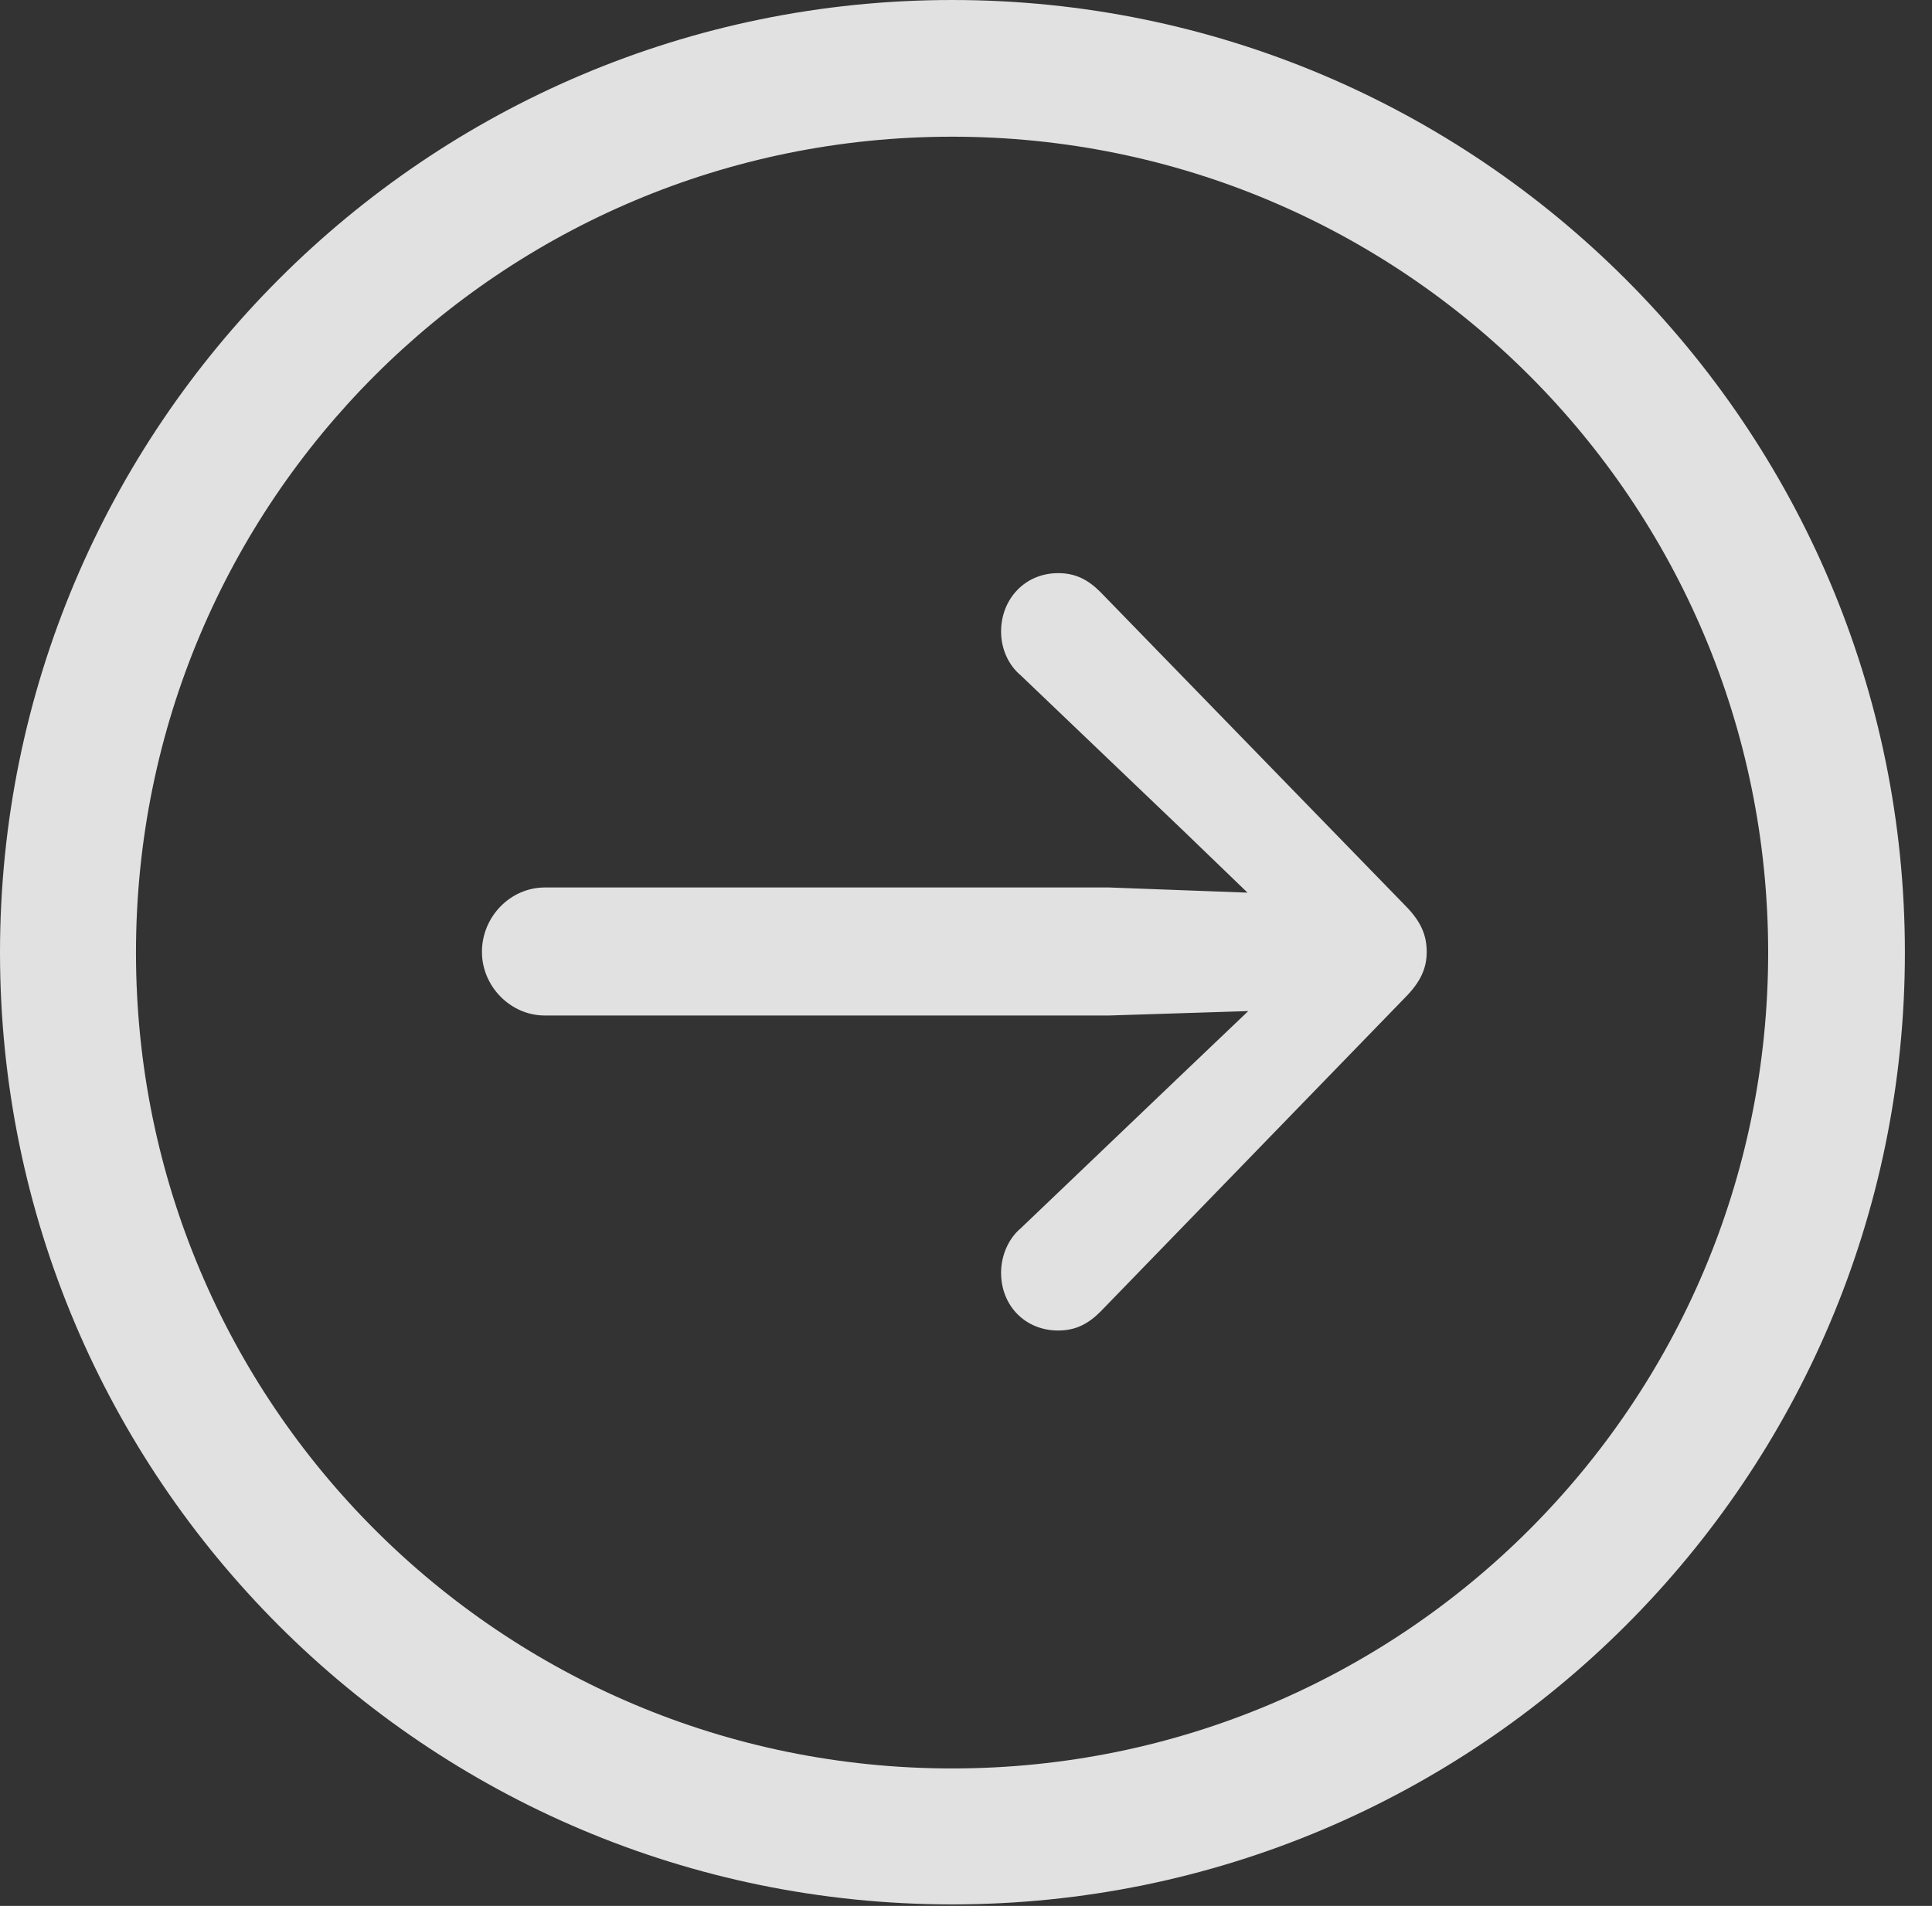 <?xml version="1.0" encoding="UTF-8"?>
<!--Generator: Apple Native CoreSVG 326-->
<!DOCTYPE svg
PUBLIC "-//W3C//DTD SVG 1.1//EN"
       "http://www.w3.org/Graphics/SVG/1.1/DTD/svg11.dtd">
<svg version="1.1" xmlns="http://www.w3.org/2000/svg" xmlns:xlink="http://www.w3.org/1999/xlink" viewBox="0 0 25.801 25.459">
 <rect x="0" y="0" width="25.801" height="25.459" fill="#333333" stroke="none"/>
 <g>
  <rect height="25.459" opacity="0" width="25.801" x="0" y="0"/>
  <path d="M12.715 25.439C19.736 25.439 25.439 19.746 25.439 12.725C25.439 5.703 19.736 0 12.715 0C5.693 0 0 5.703 0 12.725C0 19.746 5.693 25.439 12.715 25.439ZM12.715 23.623C6.689 23.623 1.816 18.75 1.816 12.725C1.816 6.699 6.689 1.826 12.715 1.826C18.74 1.826 23.613 6.699 23.613 12.725C23.613 18.75 18.74 23.623 12.715 23.623Z" fill="white" fill-opacity="0.85"/>
  <path d="M19.053 12.715C19.053 12.49 18.975 12.305 18.76 12.09L14.697 7.91C14.531 7.744 14.365 7.656 14.131 7.656C13.691 7.656 13.369 7.998 13.369 8.438C13.369 8.652 13.457 8.877 13.633 9.023L15.81 11.104L16.66 11.924L14.815 11.855L7.275 11.855C6.816 11.855 6.436 12.246 6.436 12.715C6.436 13.174 6.816 13.565 7.275 13.565L14.815 13.565L16.67 13.506L15.81 14.326L13.633 16.406C13.457 16.553 13.369 16.787 13.369 17.002C13.369 17.441 13.691 17.773 14.131 17.773C14.365 17.773 14.531 17.686 14.697 17.52L18.76 13.33C18.975 13.115 19.053 12.93 19.053 12.715Z" fill="white" fill-opacity="0.85"/>
 </g>
</svg>
